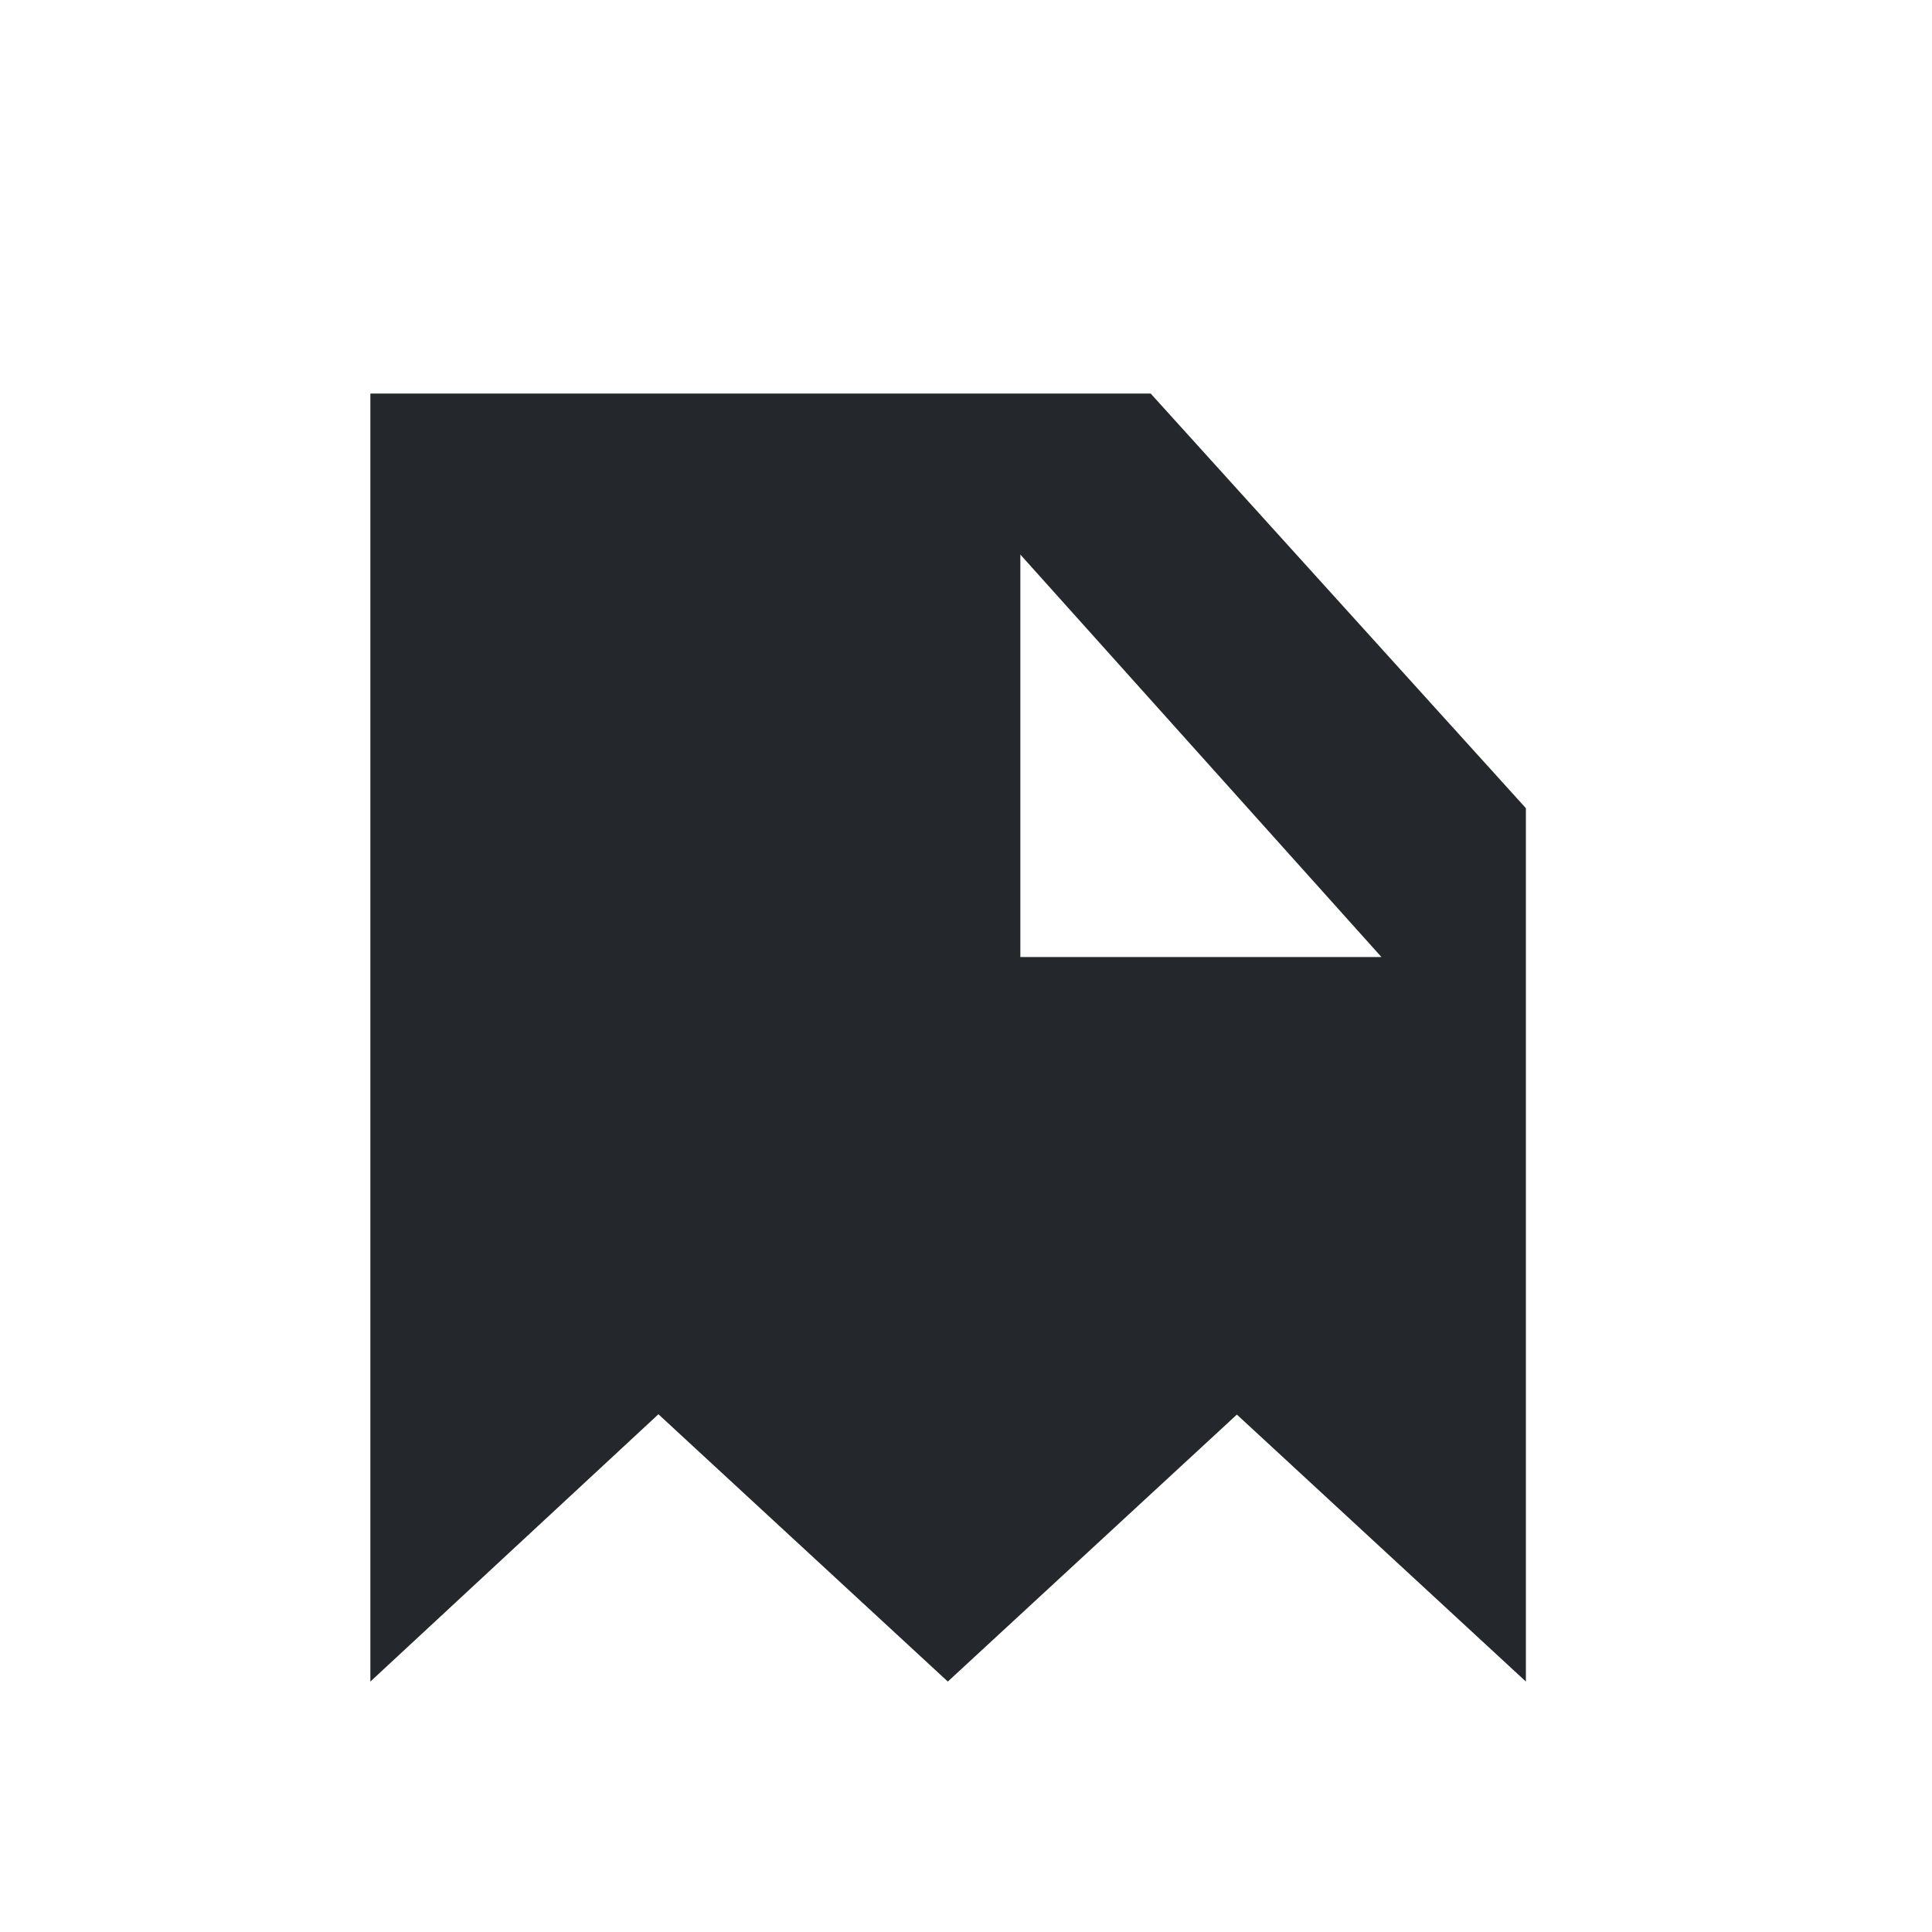 <svg width="54" height="54" viewBox="0 0 54 54" fill="none" xmlns="http://www.w3.org/2000/svg">
<g filter="url(#filter0_dd_2467_65266)">
<path d="M32.162 9H10.352V45L18.403 37.529L26.492 45L34.571 37.538L42.649 45V20.589L32.162 9ZM28.519 24.75V13.5L38.612 24.75H28.519Z" fill="#24282C"/>
</g>
<defs>
<filter id="filter0_dd_2467_65266" x="-4" y="-2" width="62" height="62" filterUnits="userSpaceOnUse" color-interpolation-filters="sRGB">
<feFlood flood-opacity="0" result="BackgroundImageFix"/>
<feColorMatrix in="SourceAlpha" type="matrix" values="0 0 0 0 0 0 0 0 0 0 0 0 0 0 0 0 0 0 127 0" result="hardAlpha"/>
<feOffset/>
<feGaussianBlur stdDeviation="0.5"/>
<feComposite in2="hardAlpha" operator="out"/>
<feColorMatrix type="matrix" values="0 0 0 0 0.474 0 0 0 0 0.552 0 0 0 0 0.625 0 0 0 0.25 0"/>
<feBlend mode="normal" in2="BackgroundImageFix" result="effect1_dropShadow_2467_65266"/>
<feColorMatrix in="SourceAlpha" type="matrix" values="0 0 0 0 0 0 0 0 0 0 0 0 0 0 0 0 0 0 127 0" result="hardAlpha"/>
<feOffset dy="2"/>
<feGaussianBlur stdDeviation="2"/>
<feComposite in2="hardAlpha" operator="out"/>
<feColorMatrix type="matrix" values="0 0 0 0 0.633 0 0 0 0 0.655 0 0 0 0 0.7 0 0 0 0.25 0"/>
<feBlend mode="normal" in2="effect1_dropShadow_2467_65266" result="effect2_dropShadow_2467_65266"/>
<feBlend mode="normal" in="SourceGraphic" in2="effect2_dropShadow_2467_65266" result="shape"/>
</filter>
</defs>
</svg>

